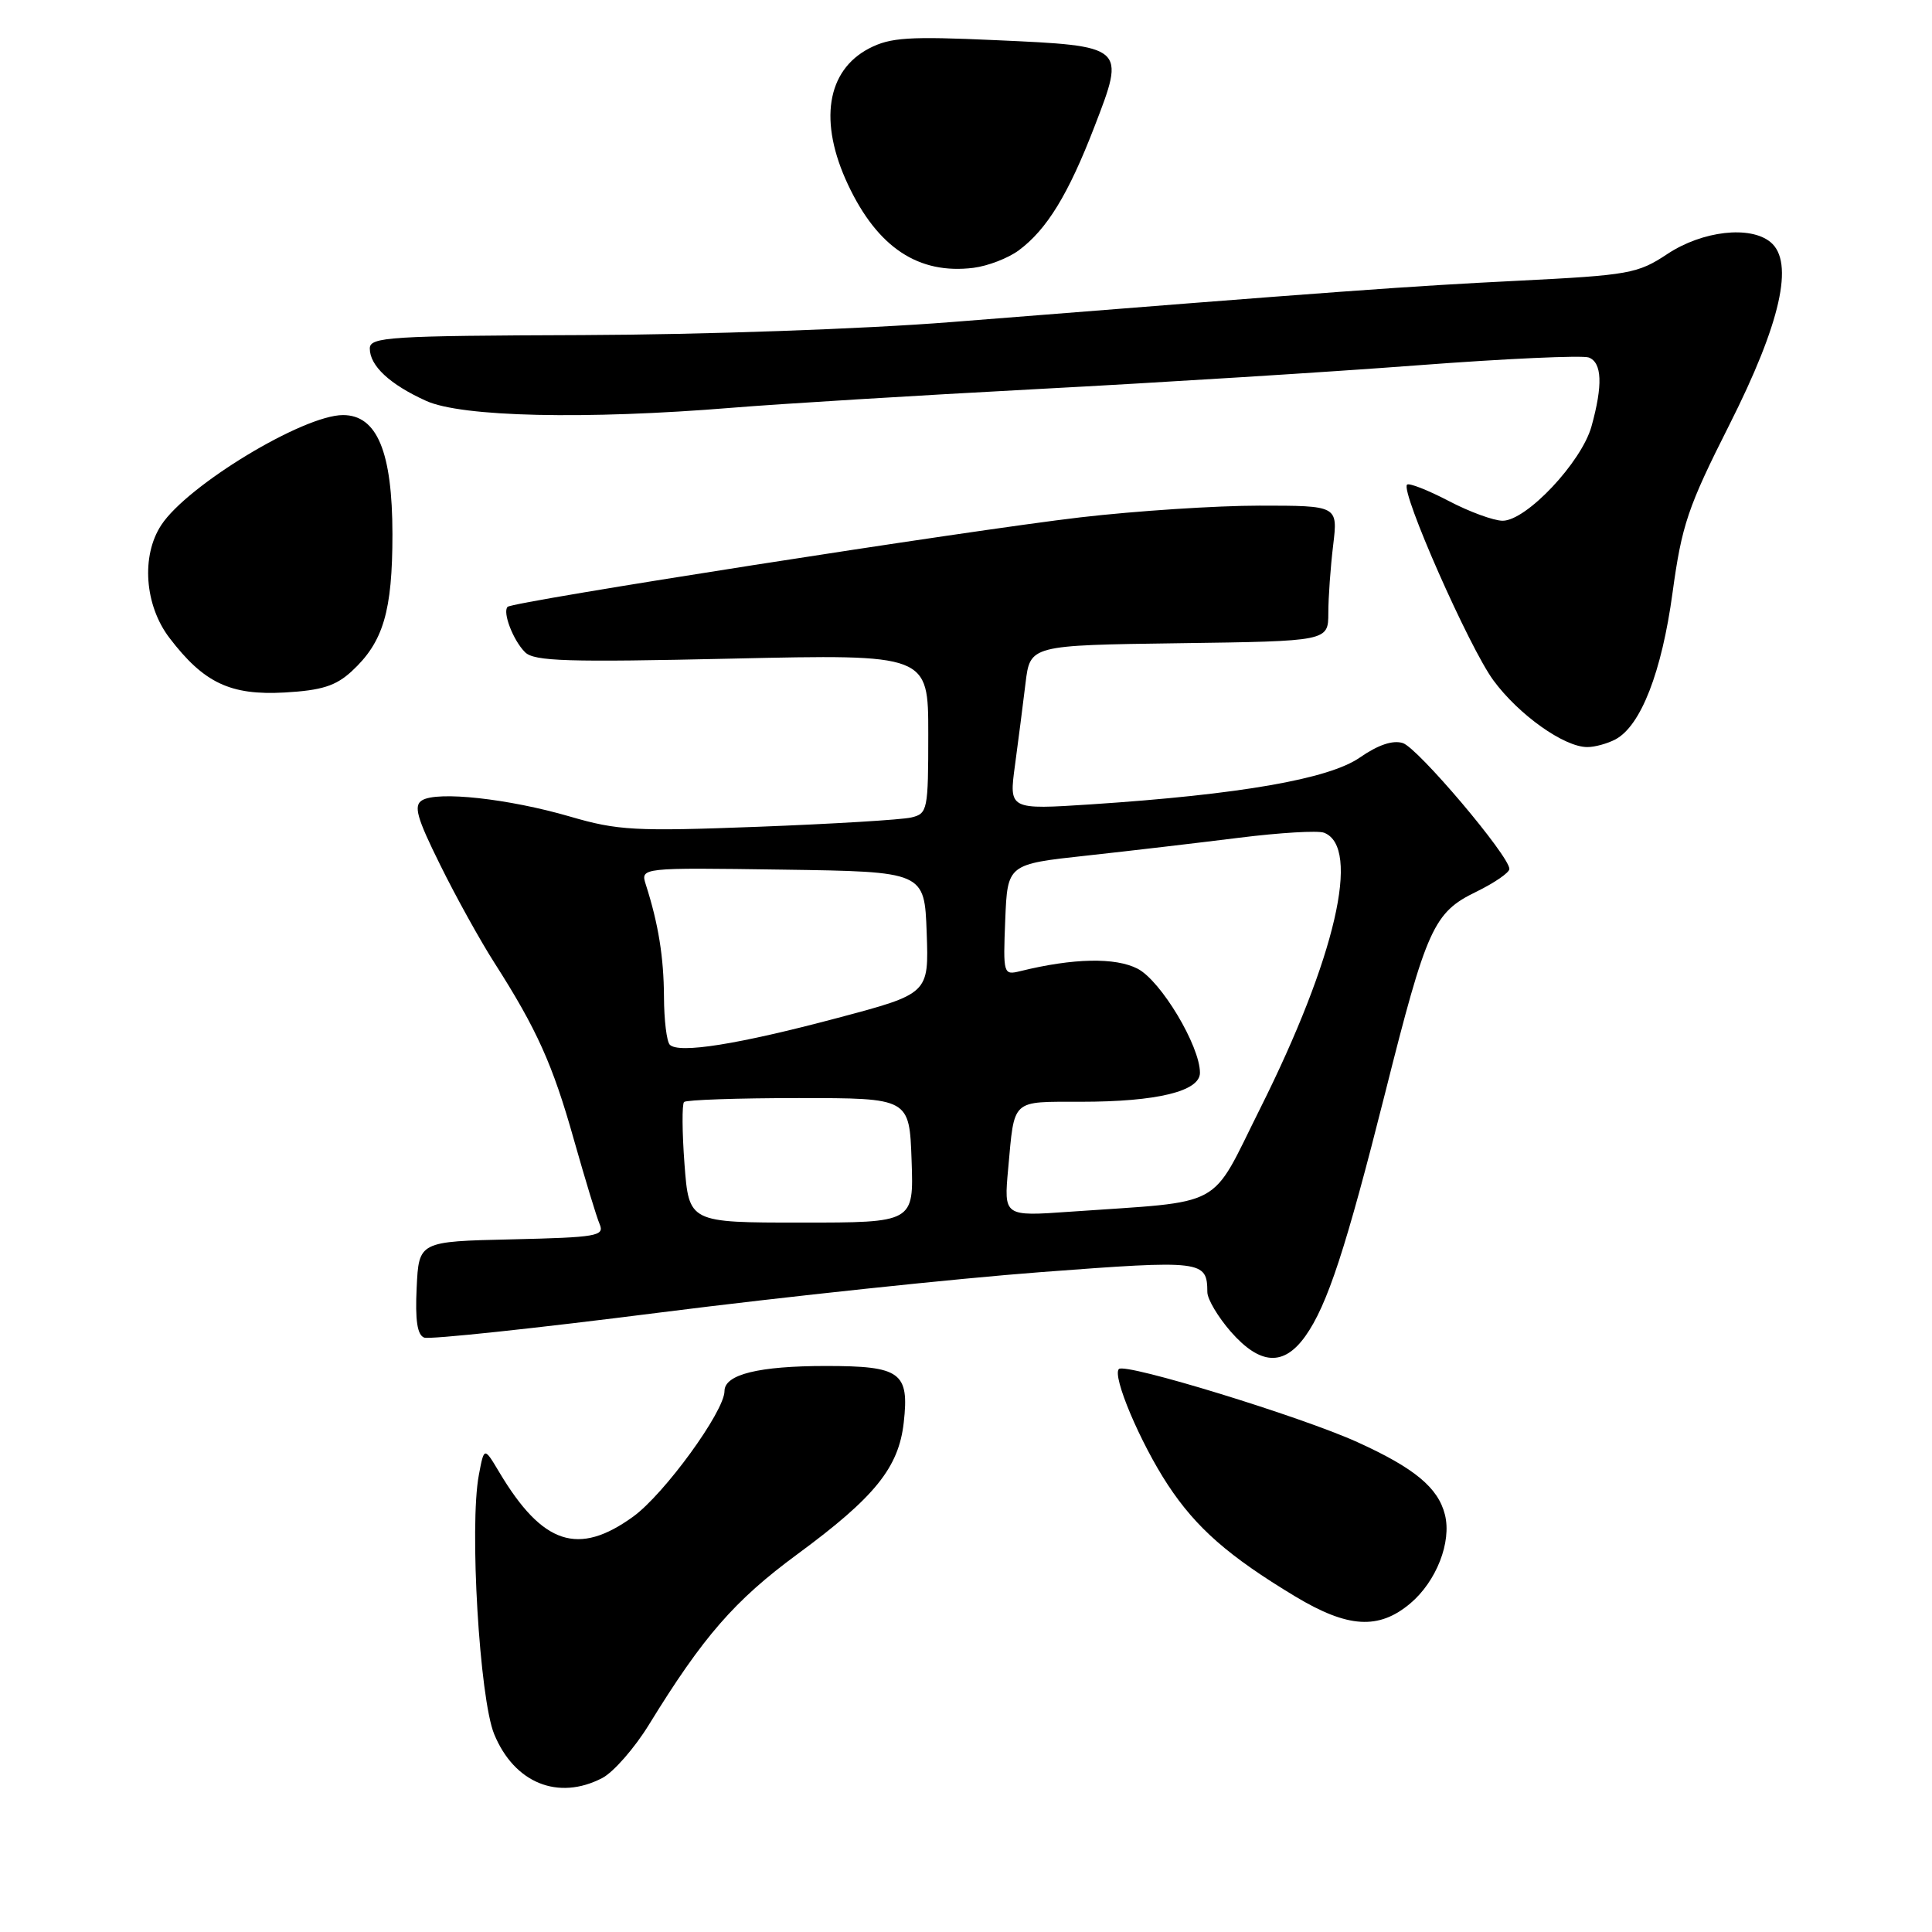 <?xml version="1.0" encoding="UTF-8" standalone="no"?>
<!DOCTYPE svg PUBLIC "-//W3C//DTD SVG 1.1//EN" "http://www.w3.org/Graphics/SVG/1.1/DTD/svg11.dtd" >
<svg xmlns="http://www.w3.org/2000/svg" xmlns:xlink="http://www.w3.org/1999/xlink" version="1.1" viewBox="0 0 256 256">
 <g >
 <path fill="currentColor"
d=" M 79.80 235.60 C 81.28 234.83 84.08 231.64 86.00 228.51 C 93.17 216.85 97.34 212.06 105.67 205.93 C 115.91 198.39 119.08 194.48 119.75 188.50 C 120.50 181.84 119.35 181.00 109.44 181.00 C 100.53 181.00 96.00 182.12 96.00 184.32 C 96.00 187.01 88.03 197.97 83.90 200.96 C 76.62 206.23 71.89 204.67 66.17 195.10 C 64.15 191.71 64.15 191.71 63.45 195.44 C 62.18 202.17 63.54 225.06 65.48 229.78 C 68.15 236.27 73.96 238.63 79.80 235.60 Z  M 186.86 212.47 C 190.33 209.55 192.37 204.32 191.46 200.70 C 190.56 197.12 187.42 194.52 179.84 191.08 C 172.34 187.68 149.11 180.56 148.26 181.40 C 147.34 182.32 151.08 191.17 154.74 196.74 C 158.49 202.44 162.78 206.21 171.63 211.54 C 178.60 215.73 182.68 215.98 186.86 212.47 Z  M 172.97 177.04 C 175.88 172.95 178.34 165.44 183.55 144.78 C 189.05 122.92 189.96 120.90 195.62 118.16 C 198.03 116.98 200.00 115.63 200.00 115.14 C 200.00 113.42 187.87 99.09 185.88 98.46 C 184.55 98.04 182.60 98.70 180.18 100.38 C 176.07 103.23 164.28 105.28 144.60 106.58 C 133.69 107.29 133.69 107.29 134.49 101.40 C 134.93 98.15 135.56 93.25 135.89 90.50 C 136.50 85.50 136.50 85.50 156.25 85.23 C 176.00 84.96 176.00 84.96 176.01 81.23 C 176.01 79.18 176.30 75.14 176.65 72.25 C 177.28 67.00 177.28 67.00 166.89 67.00 C 161.18 67.00 150.50 67.70 143.17 68.55 C 128.42 70.27 67.95 79.71 67.26 80.41 C 66.56 81.11 67.99 84.85 69.57 86.42 C 70.77 87.63 75.19 87.76 97.00 87.27 C 123.00 86.69 123.00 86.69 123.00 97.24 C 123.00 107.35 122.91 107.81 120.75 108.32 C 119.51 108.62 110.40 109.17 100.50 109.55 C 84.11 110.17 81.87 110.05 75.50 108.19 C 67.39 105.83 57.95 104.79 55.92 106.05 C 54.78 106.75 55.22 108.34 58.33 114.61 C 60.42 118.85 63.66 124.69 65.52 127.59 C 71.13 136.37 73.24 141.05 76.04 151.00 C 77.52 156.22 79.05 161.27 79.46 162.22 C 80.12 163.78 79.08 163.96 67.84 164.22 C 55.50 164.50 55.50 164.50 55.21 170.63 C 55.00 174.94 55.29 176.90 56.21 177.24 C 56.92 177.51 71.00 176.01 87.50 173.91 C 104.00 171.82 126.70 169.41 137.95 168.56 C 159.41 166.94 159.95 167.01 159.98 171.22 C 159.99 172.16 161.40 174.52 163.10 176.47 C 166.98 180.88 170.10 181.07 172.97 177.04 Z  M 214.06 97.97 C 217.42 96.17 220.19 89.06 221.62 78.54 C 222.85 69.56 223.64 67.20 229.16 56.27 C 235.95 42.81 237.78 34.72 234.61 32.09 C 231.93 29.86 225.59 30.58 220.96 33.64 C 217.01 36.26 215.90 36.46 201.14 37.20 C 186.49 37.93 178.43 38.52 126.00 42.68 C 114.39 43.60 93.24 44.34 77.25 44.40 C 51.51 44.49 49.00 44.65 49.00 46.18 C 49.00 48.47 51.65 50.94 56.47 53.12 C 61.16 55.25 77.55 55.62 97.00 54.03 C 103.33 53.51 121.55 52.40 137.50 51.55 C 153.45 50.71 176.07 49.30 187.77 48.41 C 199.47 47.52 209.70 47.06 210.52 47.37 C 212.28 48.04 212.40 51.03 210.88 56.50 C 209.56 61.24 202.26 69.00 199.11 69.00 C 197.93 69.00 194.70 67.82 191.94 66.37 C 189.18 64.93 186.70 63.96 186.44 64.22 C 185.55 65.11 194.68 85.81 197.89 90.16 C 201.24 94.71 207.25 98.99 210.32 98.99 C 211.31 99.00 213.00 98.53 214.06 97.97 Z  M 46.60 88.95 C 50.79 85.09 52.00 81.01 52.00 70.78 C 51.99 59.88 49.97 55.00 45.45 55.00 C 40.19 55.00 24.82 64.30 21.37 69.57 C 18.68 73.66 19.16 80.21 22.45 84.52 C 27.01 90.50 30.52 92.16 37.72 91.76 C 42.63 91.48 44.49 90.89 46.60 88.95 Z  M 134.98 33.18 C 138.71 30.42 141.56 25.77 145.03 16.76 C 149.15 6.08 149.18 6.10 131.91 5.32 C 120.43 4.80 117.98 4.96 115.19 6.40 C 109.51 9.34 108.45 16.17 112.38 24.50 C 116.30 32.81 121.71 36.39 128.98 35.49 C 130.89 35.25 133.59 34.21 134.98 33.18 Z  M 90.70 154.27 C 90.38 150.02 90.36 146.31 90.64 146.02 C 90.93 145.74 97.77 145.50 105.83 145.50 C 120.50 145.50 120.50 145.50 120.79 153.75 C 121.08 162.00 121.08 162.00 106.18 162.00 C 91.29 162.00 91.29 162.00 90.70 154.27 Z  M 133.59 154.84 C 134.44 145.52 133.92 146.00 143.22 145.99 C 153.32 145.99 159.00 144.60 159.00 142.15 C 159.00 138.59 153.83 129.96 150.74 128.36 C 147.79 126.84 142.22 126.95 135.20 128.68 C 132.95 129.23 132.91 129.11 133.20 121.87 C 133.50 114.51 133.50 114.51 144.00 113.37 C 149.78 112.74 158.88 111.67 164.24 111.00 C 169.60 110.33 174.64 110.03 175.44 110.34 C 180.36 112.23 176.95 126.96 166.97 146.90 C 160.21 160.41 162.64 159.09 141.76 160.56 C 133.01 161.18 133.01 161.18 133.59 154.84 Z  M 88.75 138.43 C 88.34 138.01 87.99 135.15 87.98 132.08 C 87.95 126.81 87.24 122.42 85.58 117.23 C 84.85 114.96 84.85 114.96 103.68 115.23 C 122.50 115.50 122.50 115.50 122.79 123.58 C 123.08 131.67 123.08 131.67 110.95 134.89 C 97.80 138.39 89.93 139.64 88.75 138.43 Z "/>
</g>
</svg>